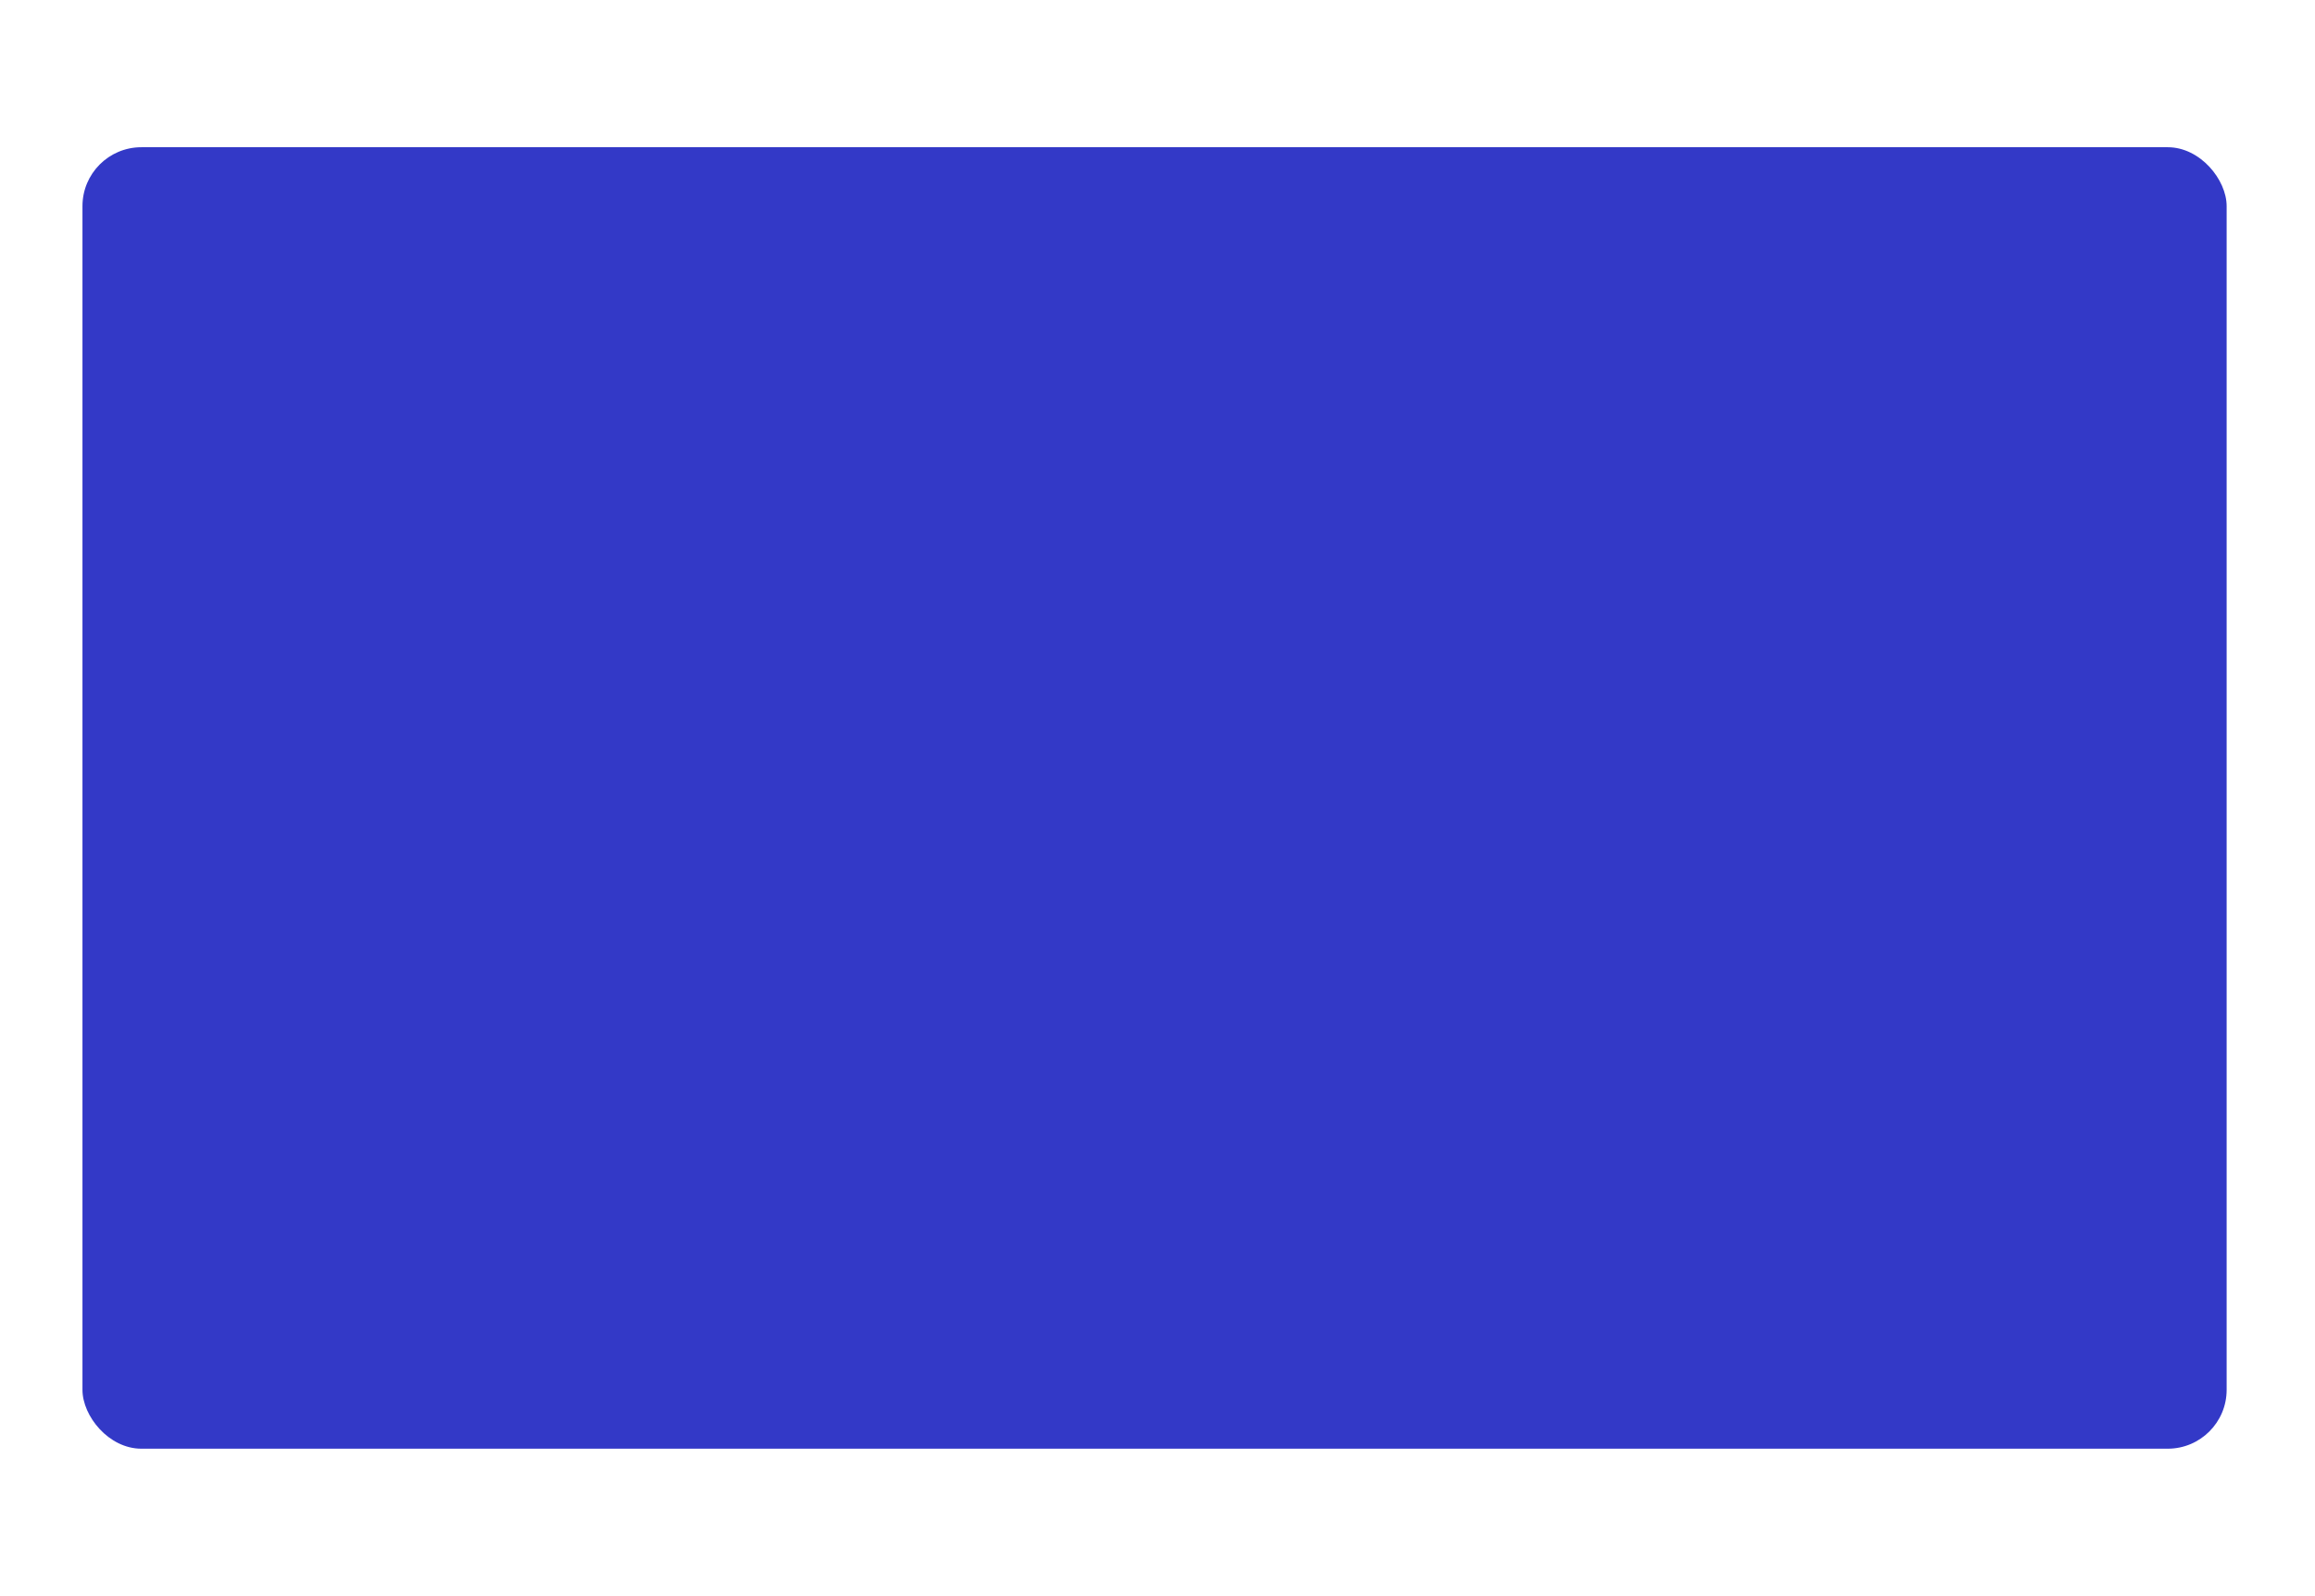 <svg width="393" height="271" viewBox="0 0 393 271" fill="none" xmlns="http://www.w3.org/2000/svg">
<g filter="url(#filter0_d_5_945)">
<rect x="14" y="17" width="364" height="221" rx="10" fill="#3339C7"/>
</g>
<defs>
<filter id="filter0_d_5_945" x="-11" y="0" width="414" height="271" filterUnits="userSpaceOnUse" color-interpolation-filters="sRGB">
<feFlood flood-opacity="0" result="BackgroundImageFix"/>
<feColorMatrix in="SourceAlpha" type="matrix" values="0 0 0 0 0 0 0 0 0 0 0 0 0 0 0 0 0 0 127 0" result="hardAlpha"/>
<feMorphology radius="5" operator="dilate" in="SourceAlpha" result="effect1_dropShadow_5_945"/>
<feOffset dy="8"/>
<feGaussianBlur stdDeviation="10"/>
<feComposite in2="hardAlpha" operator="out"/>
<feColorMatrix type="matrix" values="0 0 0 0 0.047 0 0 0 0 0.047 0 0 0 0 0.196 0 0 0 0.1 0"/>
<feBlend mode="normal" in2="BackgroundImageFix" result="effect1_dropShadow_5_945"/>
<feBlend mode="normal" in="SourceGraphic" in2="effect1_dropShadow_5_945" result="shape"/>
</filter>
</defs>
</svg>
